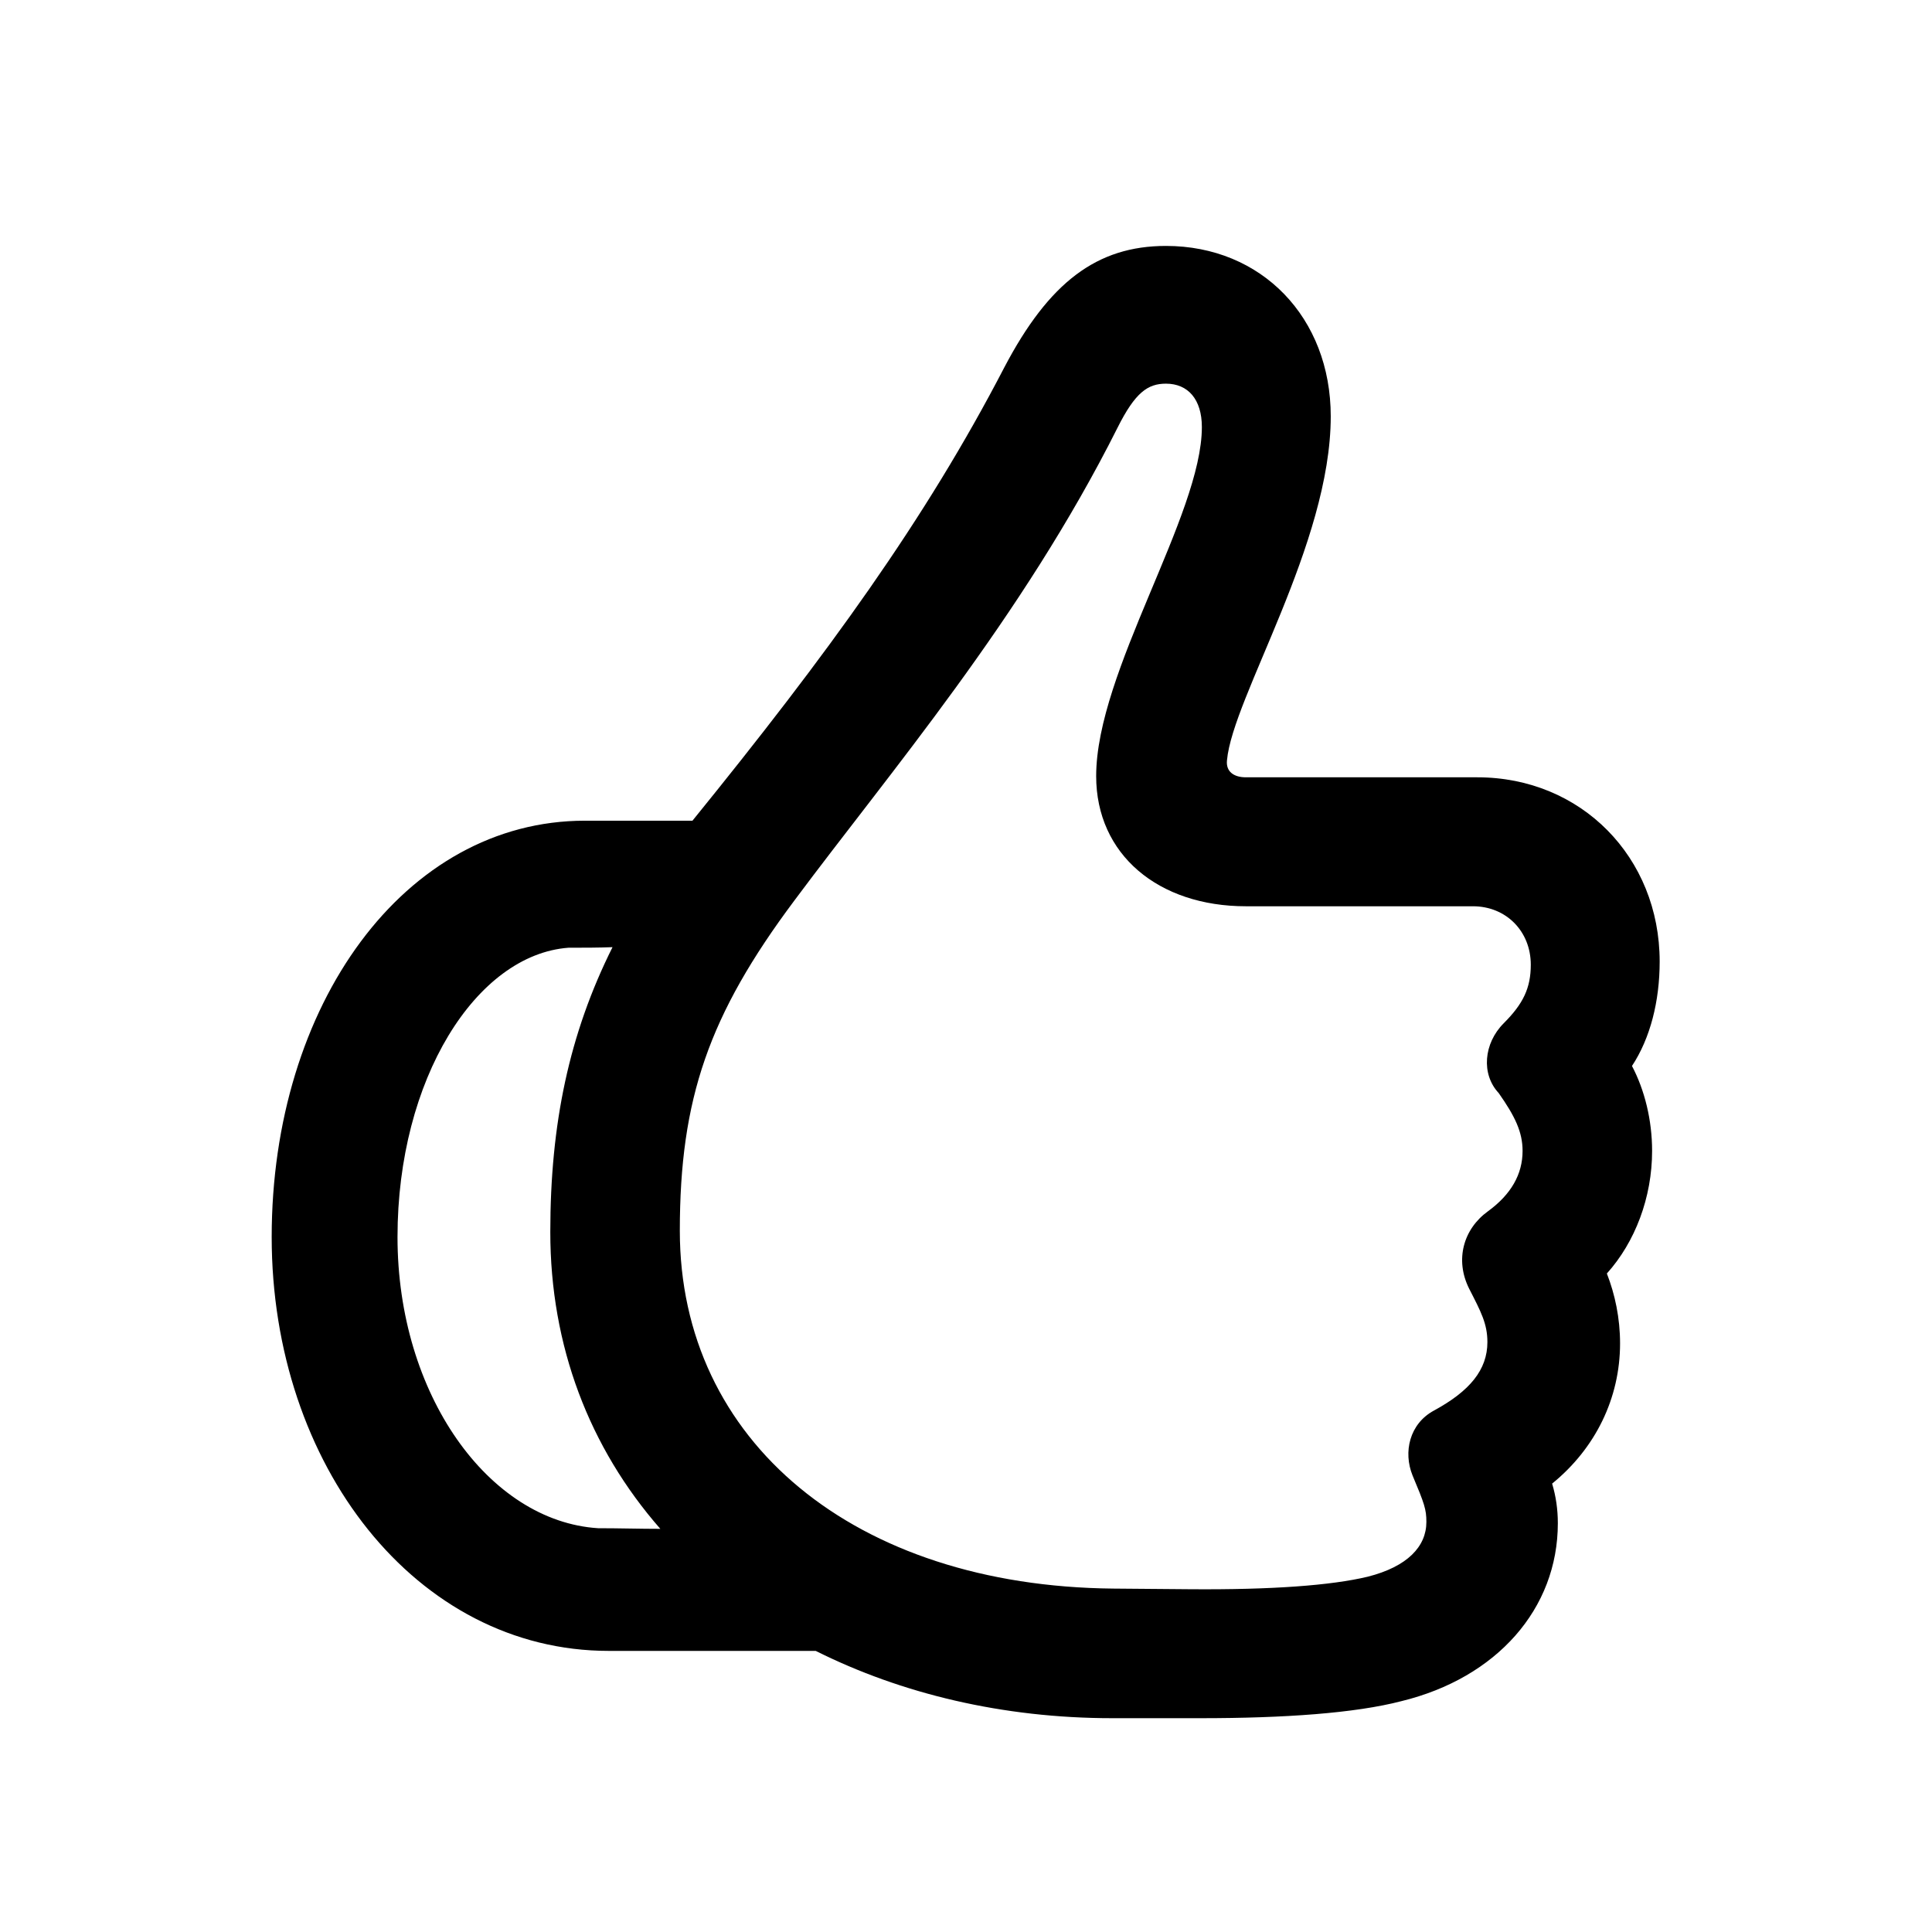 <svg width="24" height="24" viewBox="0 0 24 24" fill="none" xmlns="http://www.w3.org/2000/svg">
<path d="M3.375 15.367C3.375 18.203 5.172 20.508 7.562 20.508H10.133C11.195 21.039 12.453 21.344 13.82 21.344H14.914C15.961 21.344 16.836 21.281 17.406 21.133C18.594 20.844 19.352 19.984 19.352 18.922C19.352 18.75 19.328 18.586 19.281 18.43C19.82 17.992 20.125 17.367 20.125 16.688C20.125 16.375 20.062 16.078 19.961 15.82C20.312 15.43 20.523 14.875 20.523 14.297C20.523 13.914 20.43 13.539 20.273 13.242C20.5 12.898 20.617 12.438 20.617 11.945C20.617 10.648 19.641 9.656 18.352 9.656H15.477C15.328 9.656 15.227 9.586 15.242 9.445C15.312 8.664 16.531 6.758 16.531 5.172C16.531 3.945 15.672 3.055 14.484 3.055C13.625 3.055 13.031 3.508 12.477 4.562C11.492 6.461 10.281 8.125 8.602 10.195H7.266C5.023 10.195 3.375 12.484 3.375 15.367ZM8.445 15.289C8.445 13.648 8.805 12.609 9.867 11.188C11.047 9.602 12.695 7.68 13.883 5.312C14.102 4.875 14.258 4.766 14.484 4.766C14.758 4.766 14.93 4.961 14.93 5.305C14.93 6.398 13.617 8.344 13.617 9.641C13.617 10.617 14.391 11.258 15.477 11.258H18.297C18.711 11.258 19.016 11.57 19.016 11.984C19.016 12.273 18.922 12.469 18.68 12.711C18.43 12.961 18.398 13.344 18.617 13.578C18.82 13.867 18.914 14.062 18.914 14.297C18.914 14.586 18.773 14.836 18.484 15.047C18.18 15.266 18.07 15.648 18.25 16.008C18.398 16.297 18.477 16.445 18.477 16.672C18.477 17.016 18.258 17.281 17.812 17.523C17.508 17.688 17.43 18.039 17.547 18.328C17.695 18.68 17.719 18.75 17.719 18.906C17.719 19.211 17.484 19.461 16.992 19.586C16.539 19.695 15.797 19.75 14.781 19.742L13.828 19.734C10.617 19.703 8.445 17.906 8.445 15.289ZM4.938 15.367C4.938 13.406 5.914 11.859 7.062 11.773C7.25 11.773 7.43 11.773 7.609 11.766C7.07 12.844 6.836 13.961 6.836 15.305C6.836 16.719 7.32 17.984 8.203 18.992C7.953 18.992 7.688 18.984 7.43 18.984C6.07 18.898 4.938 17.32 4.938 15.367Z" fill="black"/>
</svg>
